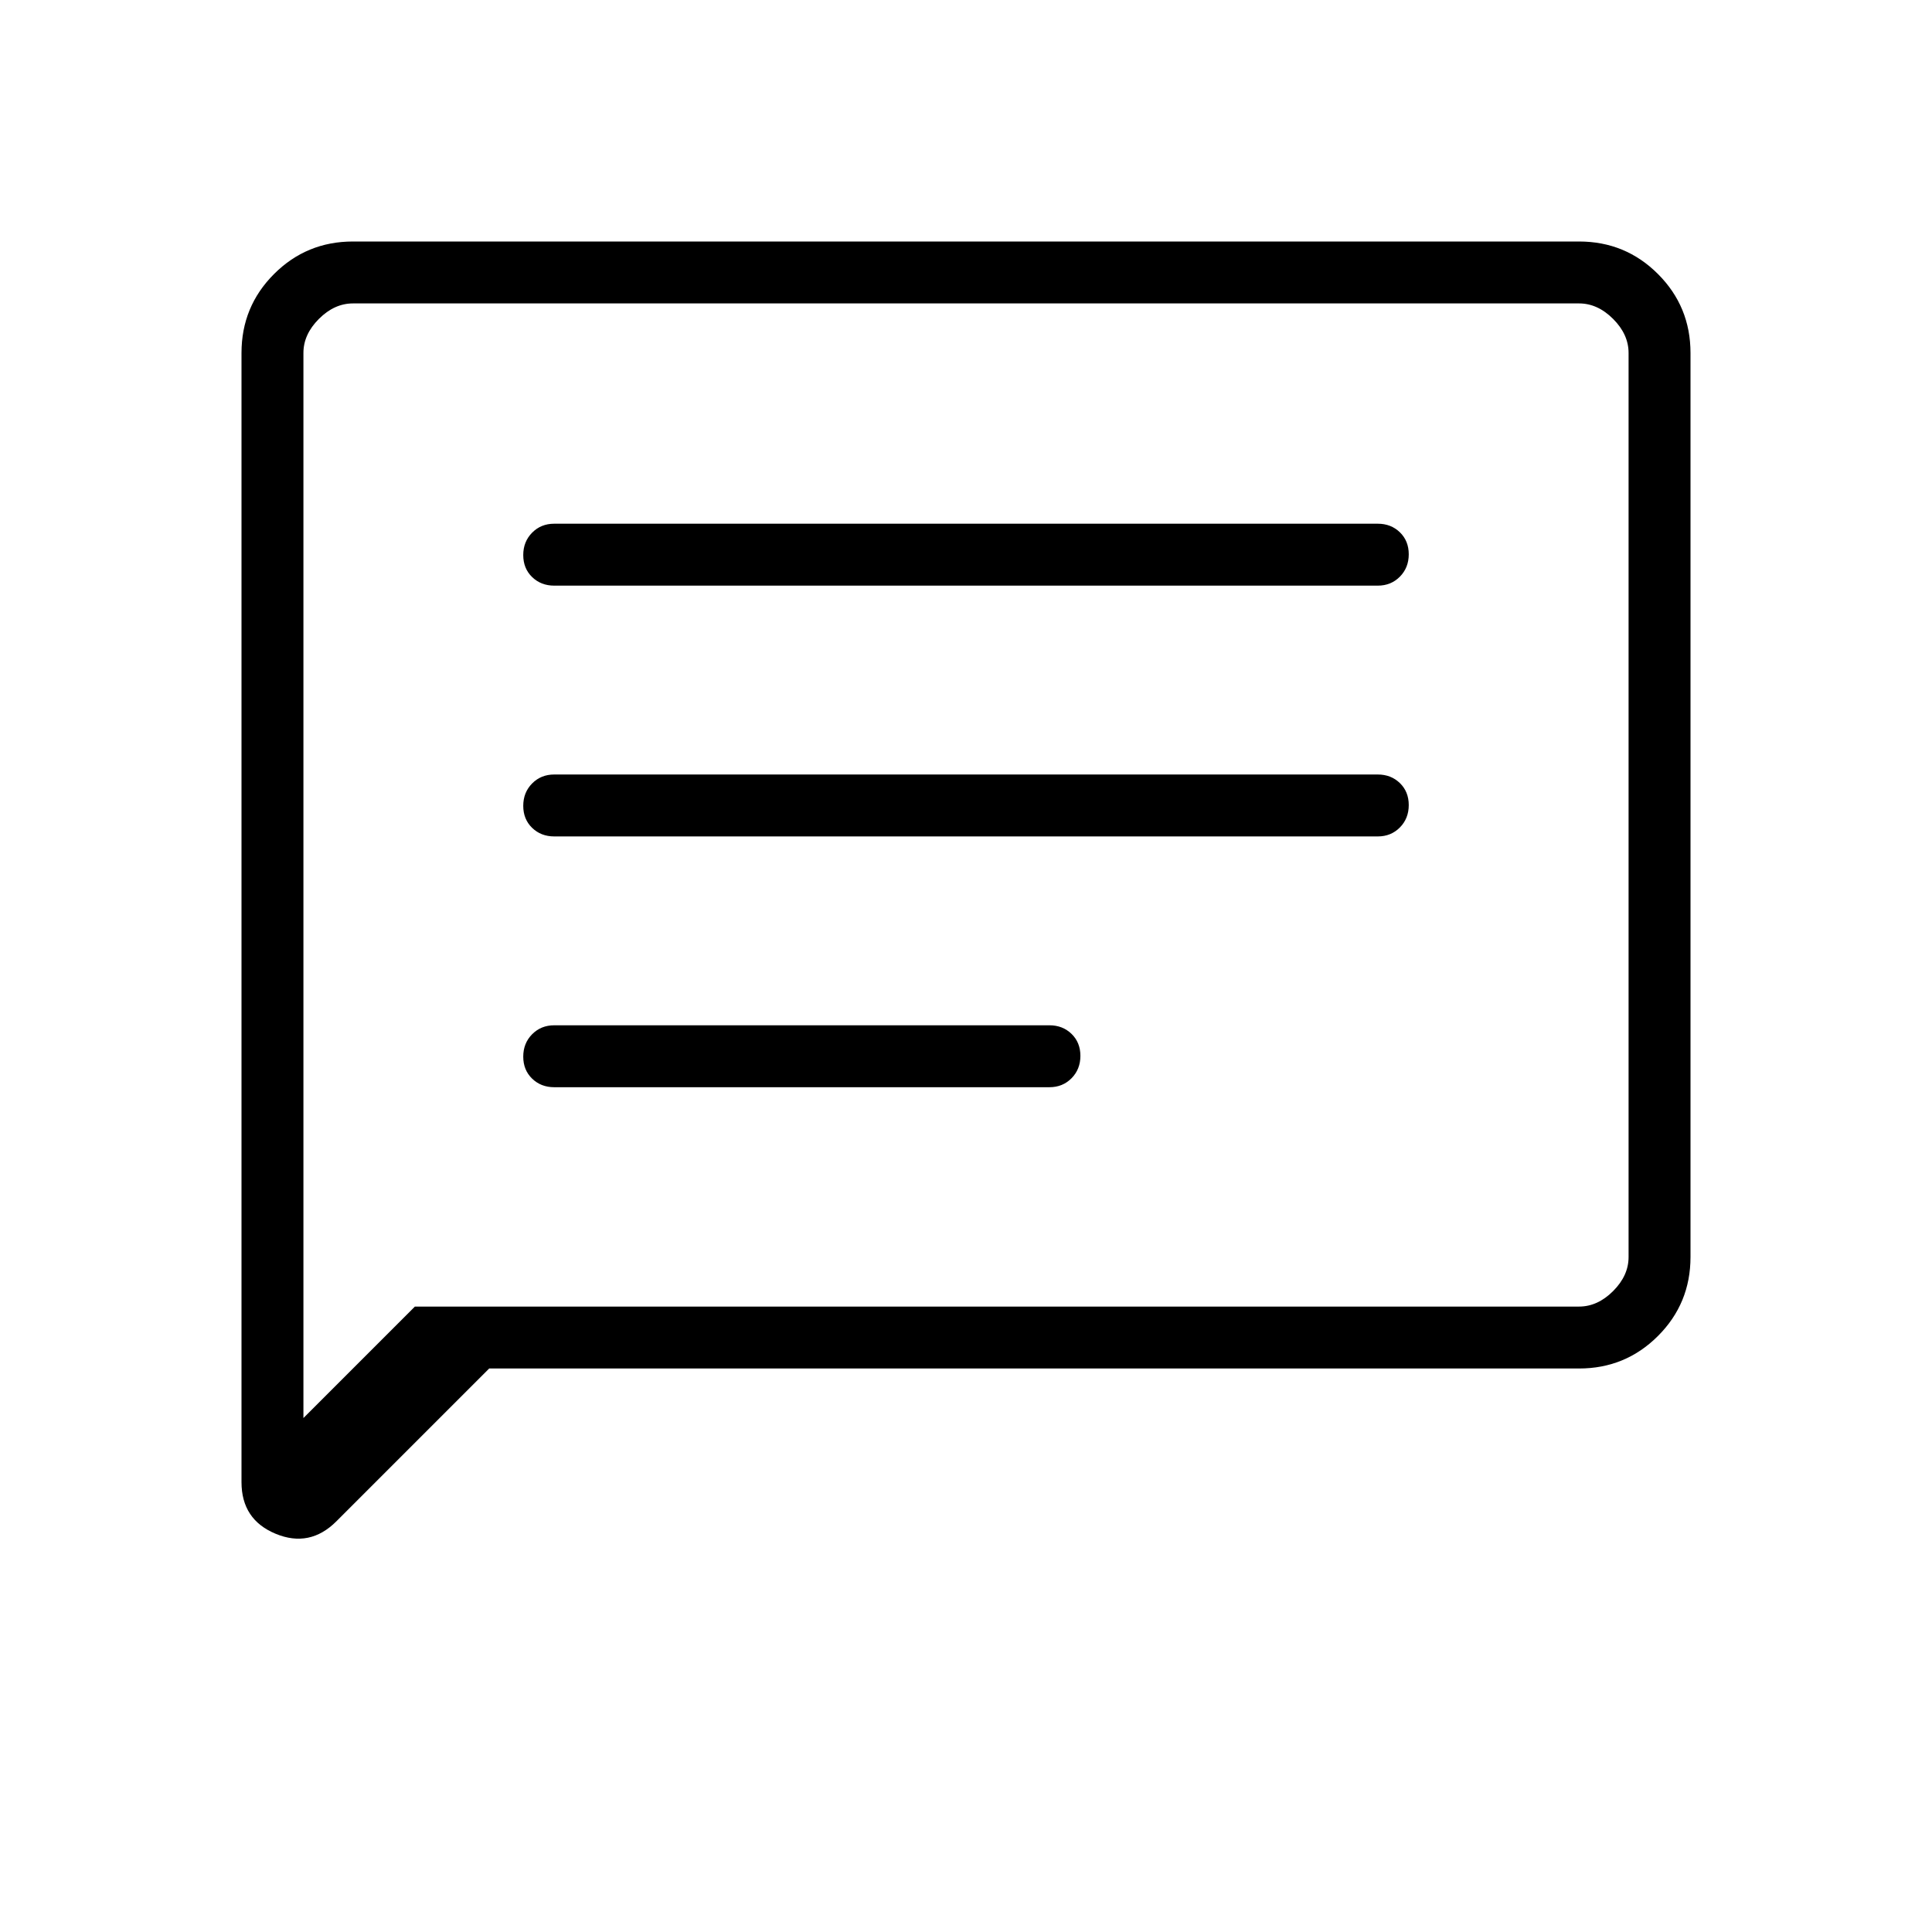 <svg xmlns="http://www.w3.org/2000/svg" height="48" viewBox="0 -960 960 960" width="48"><path d="M275.385-419.769h246.077q6.577 0 10.98-4.458 4.404-4.458 4.404-11.116 0-6.657-4.404-10.926-4.403-4.27-10.98-4.27H275.385q-6.577 0-10.981 4.459Q260-441.622 260-434.965t4.404 10.927q4.404 4.269 10.981 4.269Zm0-124.616h409.23q6.577 0 10.981-4.458T700-559.958q0-6.657-4.404-10.927-4.404-4.269-10.981-4.269h-409.23q-6.577 0-10.981 4.458T260-559.58q0 6.657 4.404 10.926t10.981 4.269Zm0-124.615h409.23q6.577 0 10.981-4.458T700-684.574q0-6.657-4.404-10.926t-10.981-4.269h-409.23q-6.577 0-10.981 4.458T260-684.196q0 6.658 4.404 10.927Q268.808-669 275.385-669Zm-32.308 389-75.923 75.924q-13.231 13.23-30.193 6.199Q120-204.908 120-223.538v-561.078q0-23.057 16.163-39.221Q152.327-840 175.384-840h609.232q23.057 0 39.221 16.163Q840-807.673 840-784.616v449.232q0 23.057-16.163 39.221Q807.673-280 784.616-280H243.077Zm-36.924-30.769h578.463q9.23 0 16.923-7.692 7.692-7.693 7.692-16.923v-449.232q0-9.23-7.692-16.923-7.693-7.692-16.923-7.692H175.384q-9.23 0-16.923 7.692-7.692 7.693-7.692 16.923v529.231l55.384-55.384Zm-55.384 0v-498.462V-310.769Z"/></svg>